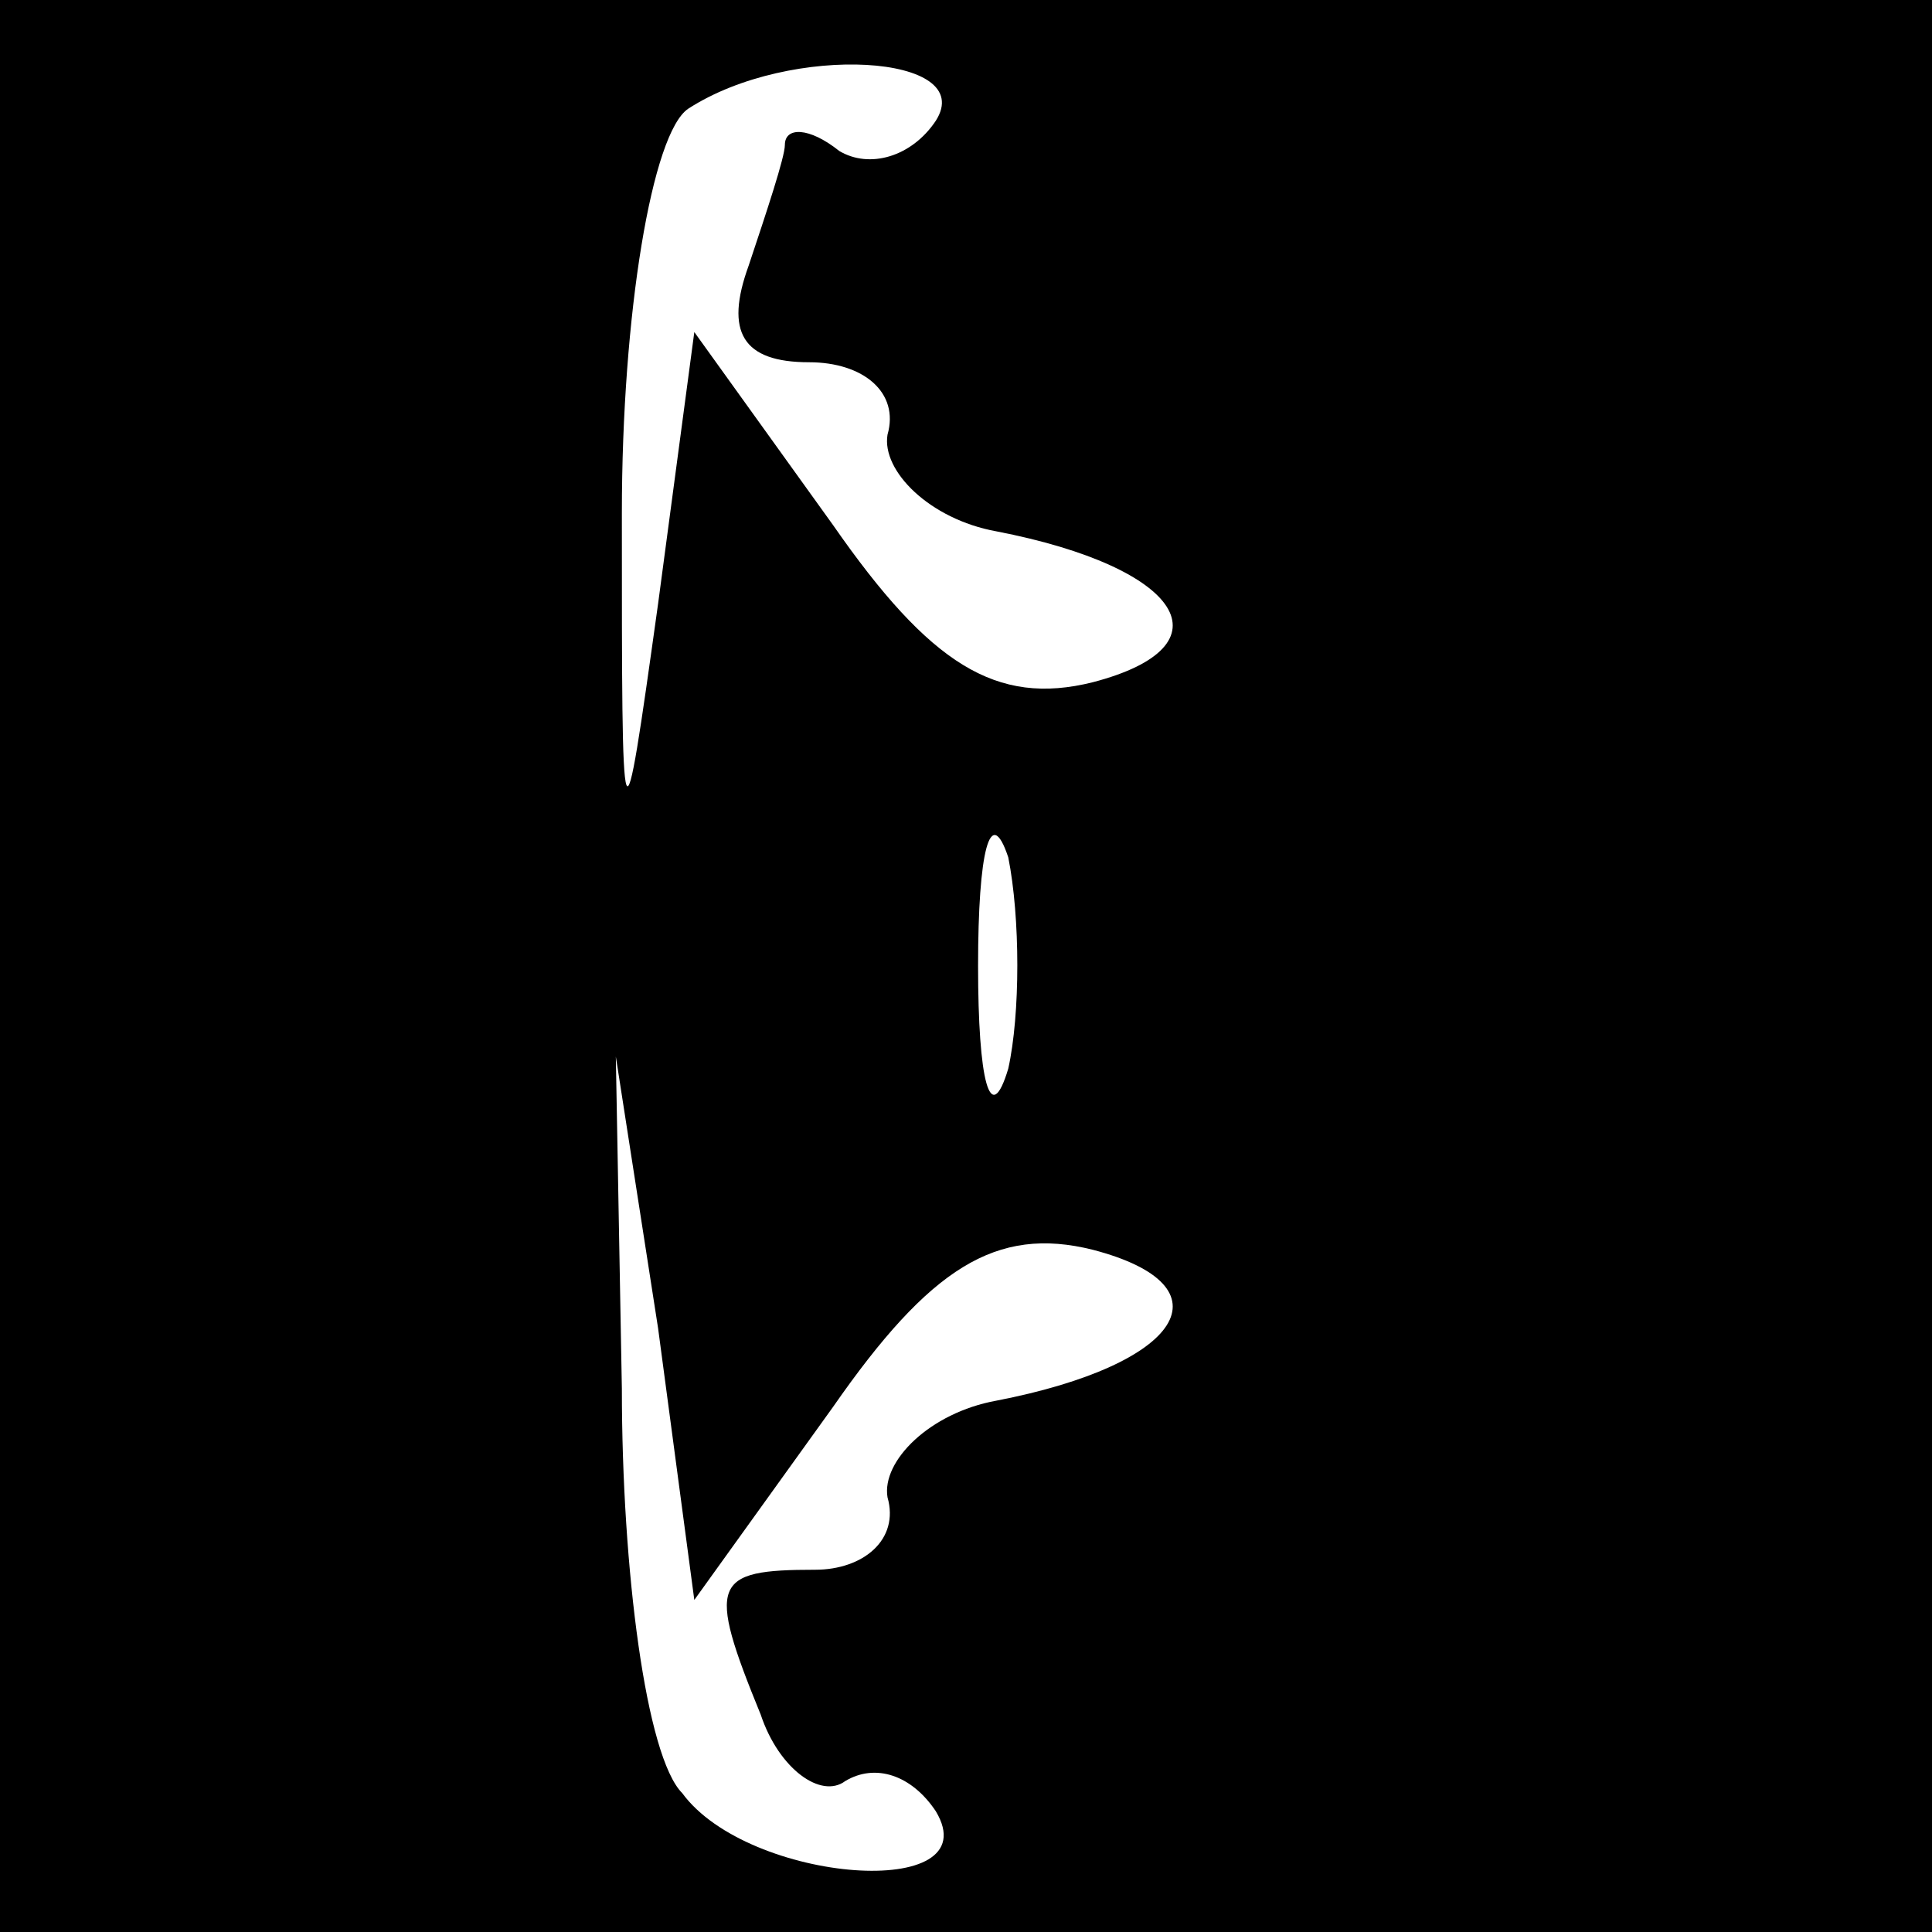 <?xml version="1.0" standalone="no"?>
<!DOCTYPE svg PUBLIC "-//W3C//DTD SVG 20010904//EN"
 "http://www.w3.org/TR/2001/REC-SVG-20010904/DTD/svg10.dtd">
<svg version="1.0" xmlns="http://www.w3.org/2000/svg"
 width="32pt" height="32pt" viewBox="0 0 32 32"
 preserveAspectRatio="xMidYMid meet">
<rect x="0" y="0" width="32" height="32" fill="#808080" stroke="none"/>
<g transform="translate(0,32) scale(0.1,-0.1)"
fill="#000000" stroke="none">
<path fill="#000000" stroke="none" d="M0 160 l0 -160 160 0 160 0 0 160 0
160 -160 0 -160 0 0 -160z"/>
<path fill="#ffffff" stroke="none" d="M155 300 c-4 -6 -11 -8 -16 -5 -5 4 -9
4 -9 1 0 -2 -3 -11 -6 -20 -4 -11 -1 -16 10 -16 9 0 15 -5 13 -12 -1 -6 7 -14
18 -16 31 -6 39 -19 16 -25 -16 -4 -27 3 -43 26 l-23 32 -6 -45 c-6 -43 -6
-42 -6 15 0 33 5 63 11 67 17 11 48 9 41 -2z"/>
<path fill="#ffffff" stroke="none" d="M167 143 c-3 -10 -5 -2 -5 17 0 19 2
27 5 18 2 -10 2 -26 0 -35z"/>
<path fill="#ffffff" stroke="none" d="M138 87 c16 23 27 30 43 26 23 -6 15
-19 -16 -25 -11 -2 -19 -10 -18 -16 2 -7 -4 -12 -12 -12 -17 0 -18 -2 -9 -24
3 -9 10 -14 14 -11 5 3 11 1 15 -5 9 -15 -31 -12 -42 3 -6 6 -10 37 -10 67
l-1 55 7 -45 6 -45 23 32z"/>
</g>
</svg>
